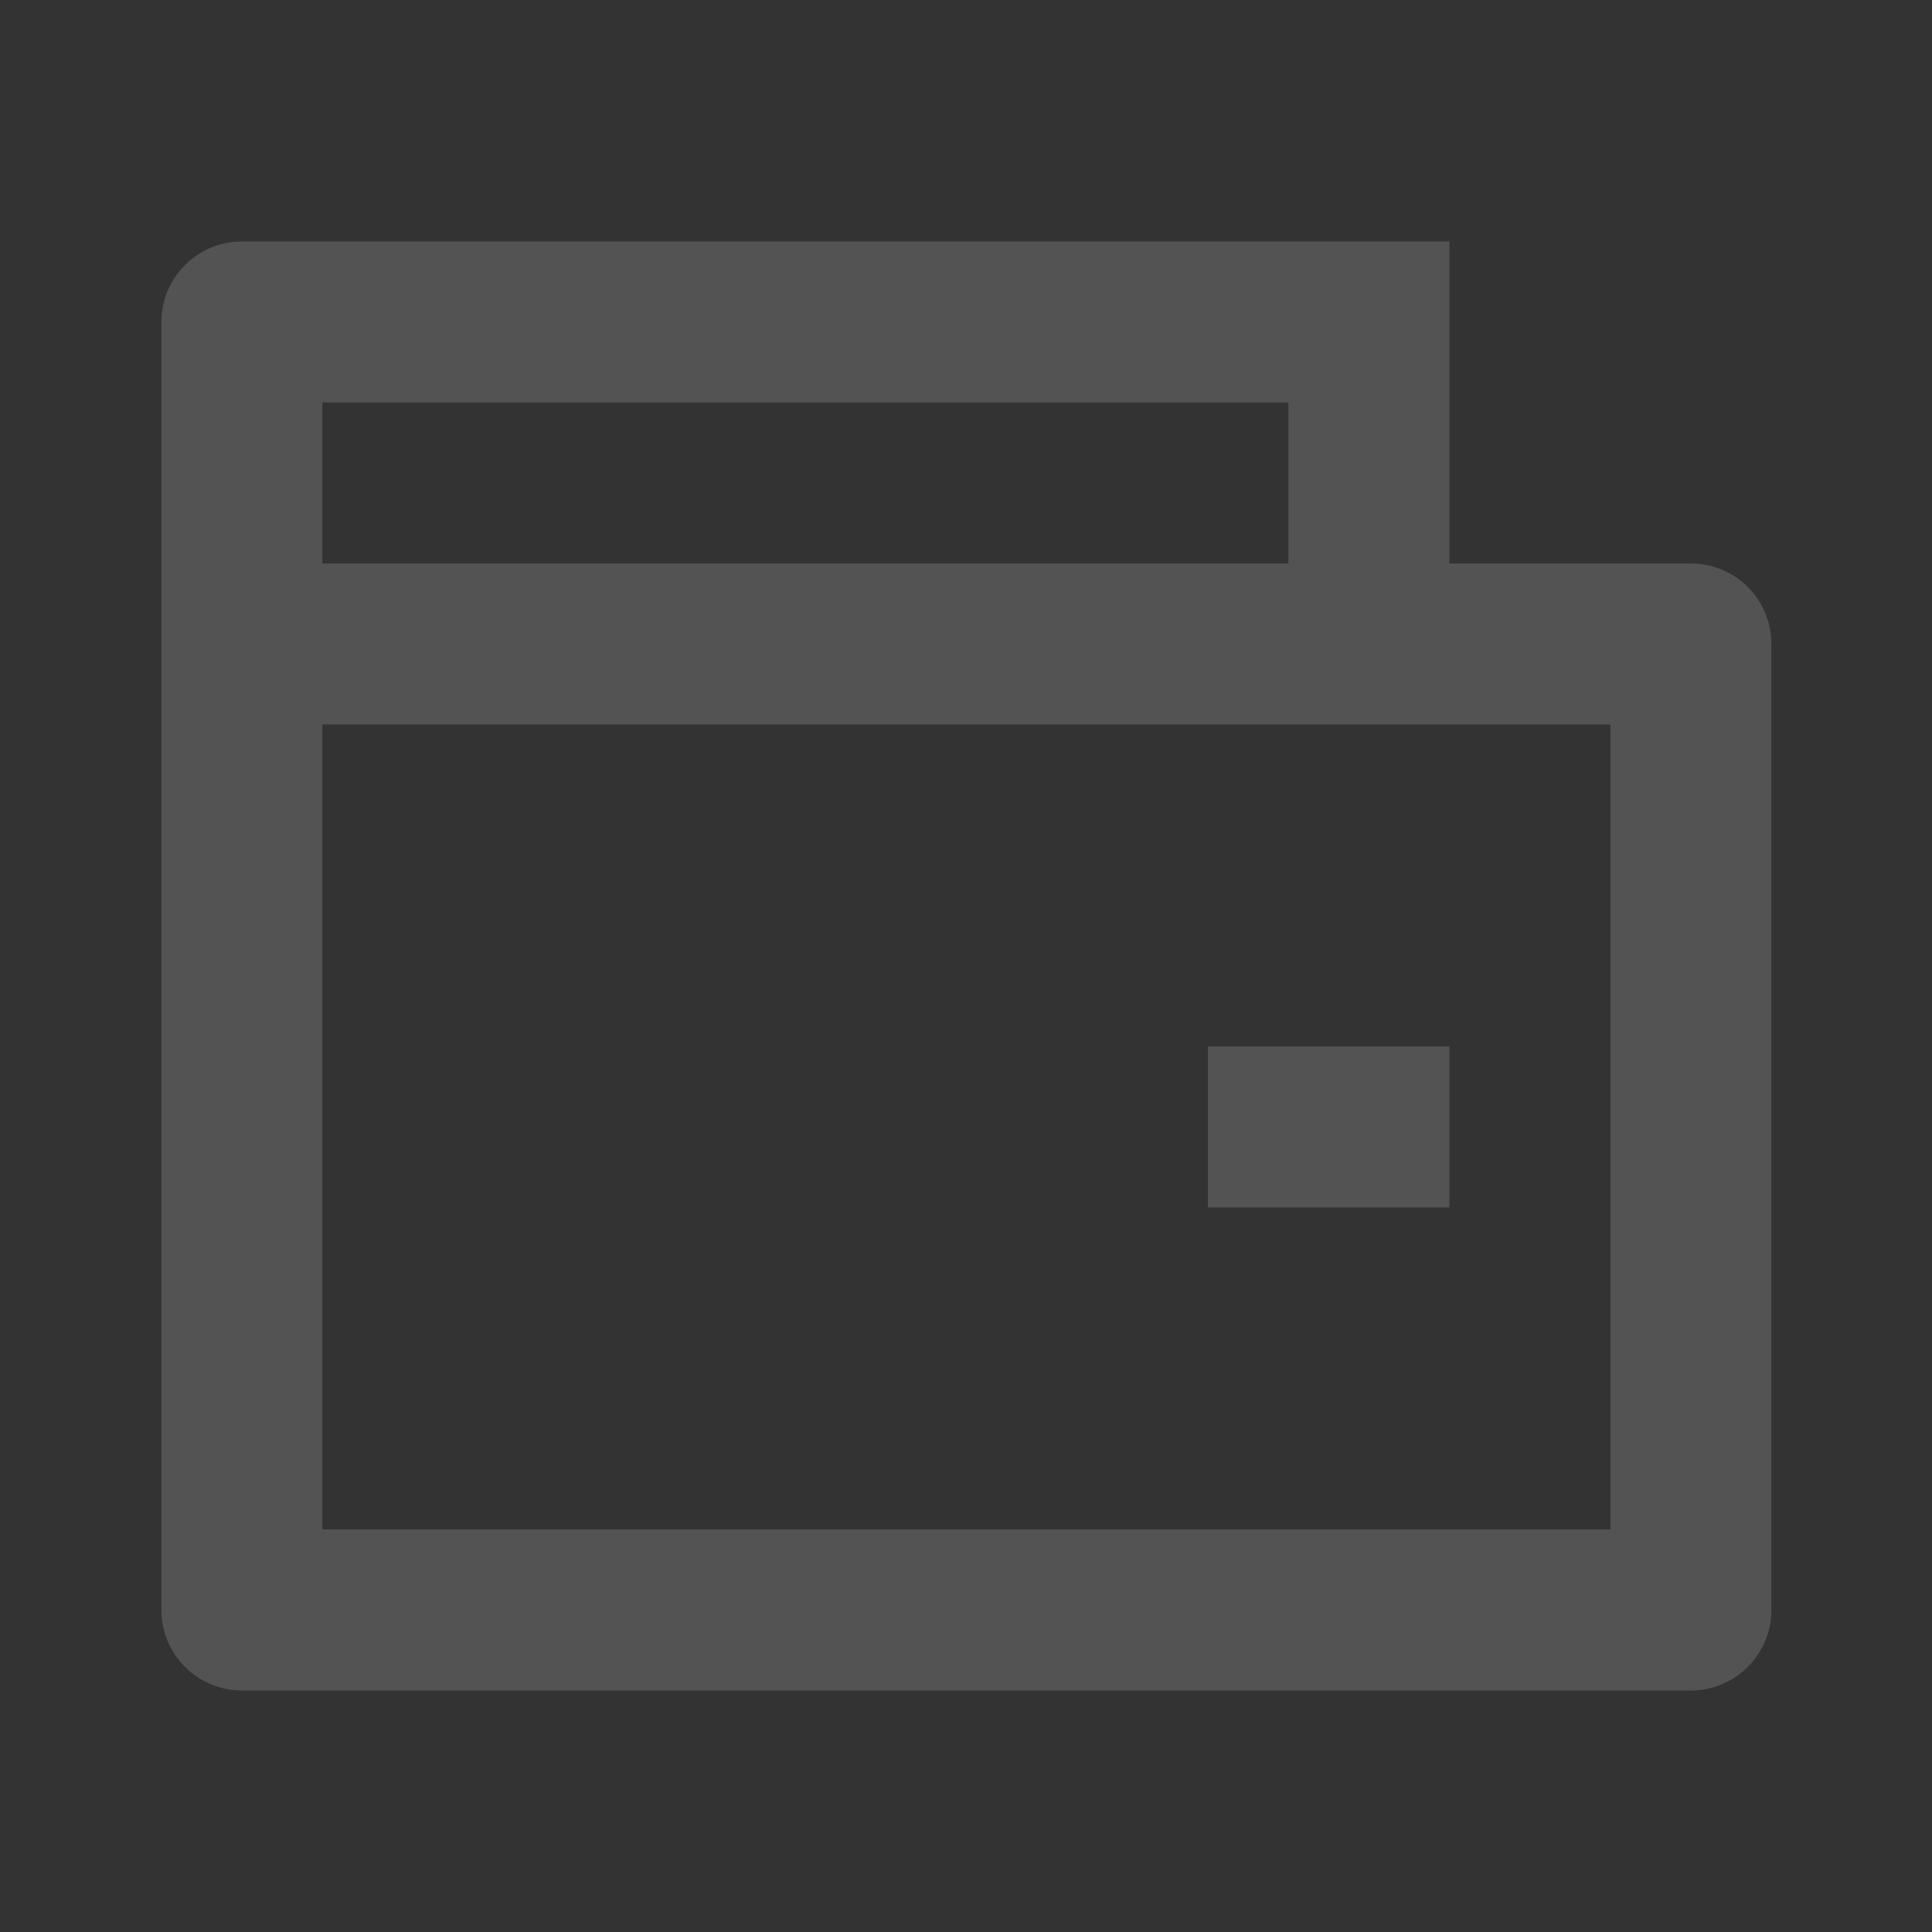 <svg width="72" height="72" viewBox="0 0 72 72" fill="none" xmlns="http://www.w3.org/2000/svg">
<rect x="0" y="0" width="72" height="72" fill="#333333" stroke="none"/>
<path d="M54.015 20.999H63.015C64.672 20.999 66.015 22.343 66.015 23.999V59.999C66.015 61.656 64.672 62.999 63.015 62.999H9.015C7.358 62.999 6.015 61.656 6.015 59.999V11.999C6.015 10.342 7.358 8.999 9.015 8.999H54.015V20.999ZM12.015 26.999V56.999H60.015V26.999H12.015ZM12.015 14.999V20.999H48.015V14.999H12.015ZM45.015 38.999H54.015V44.999H45.015V38.999Z" fill="white" fill-opacity="0.16"/>
</svg>
